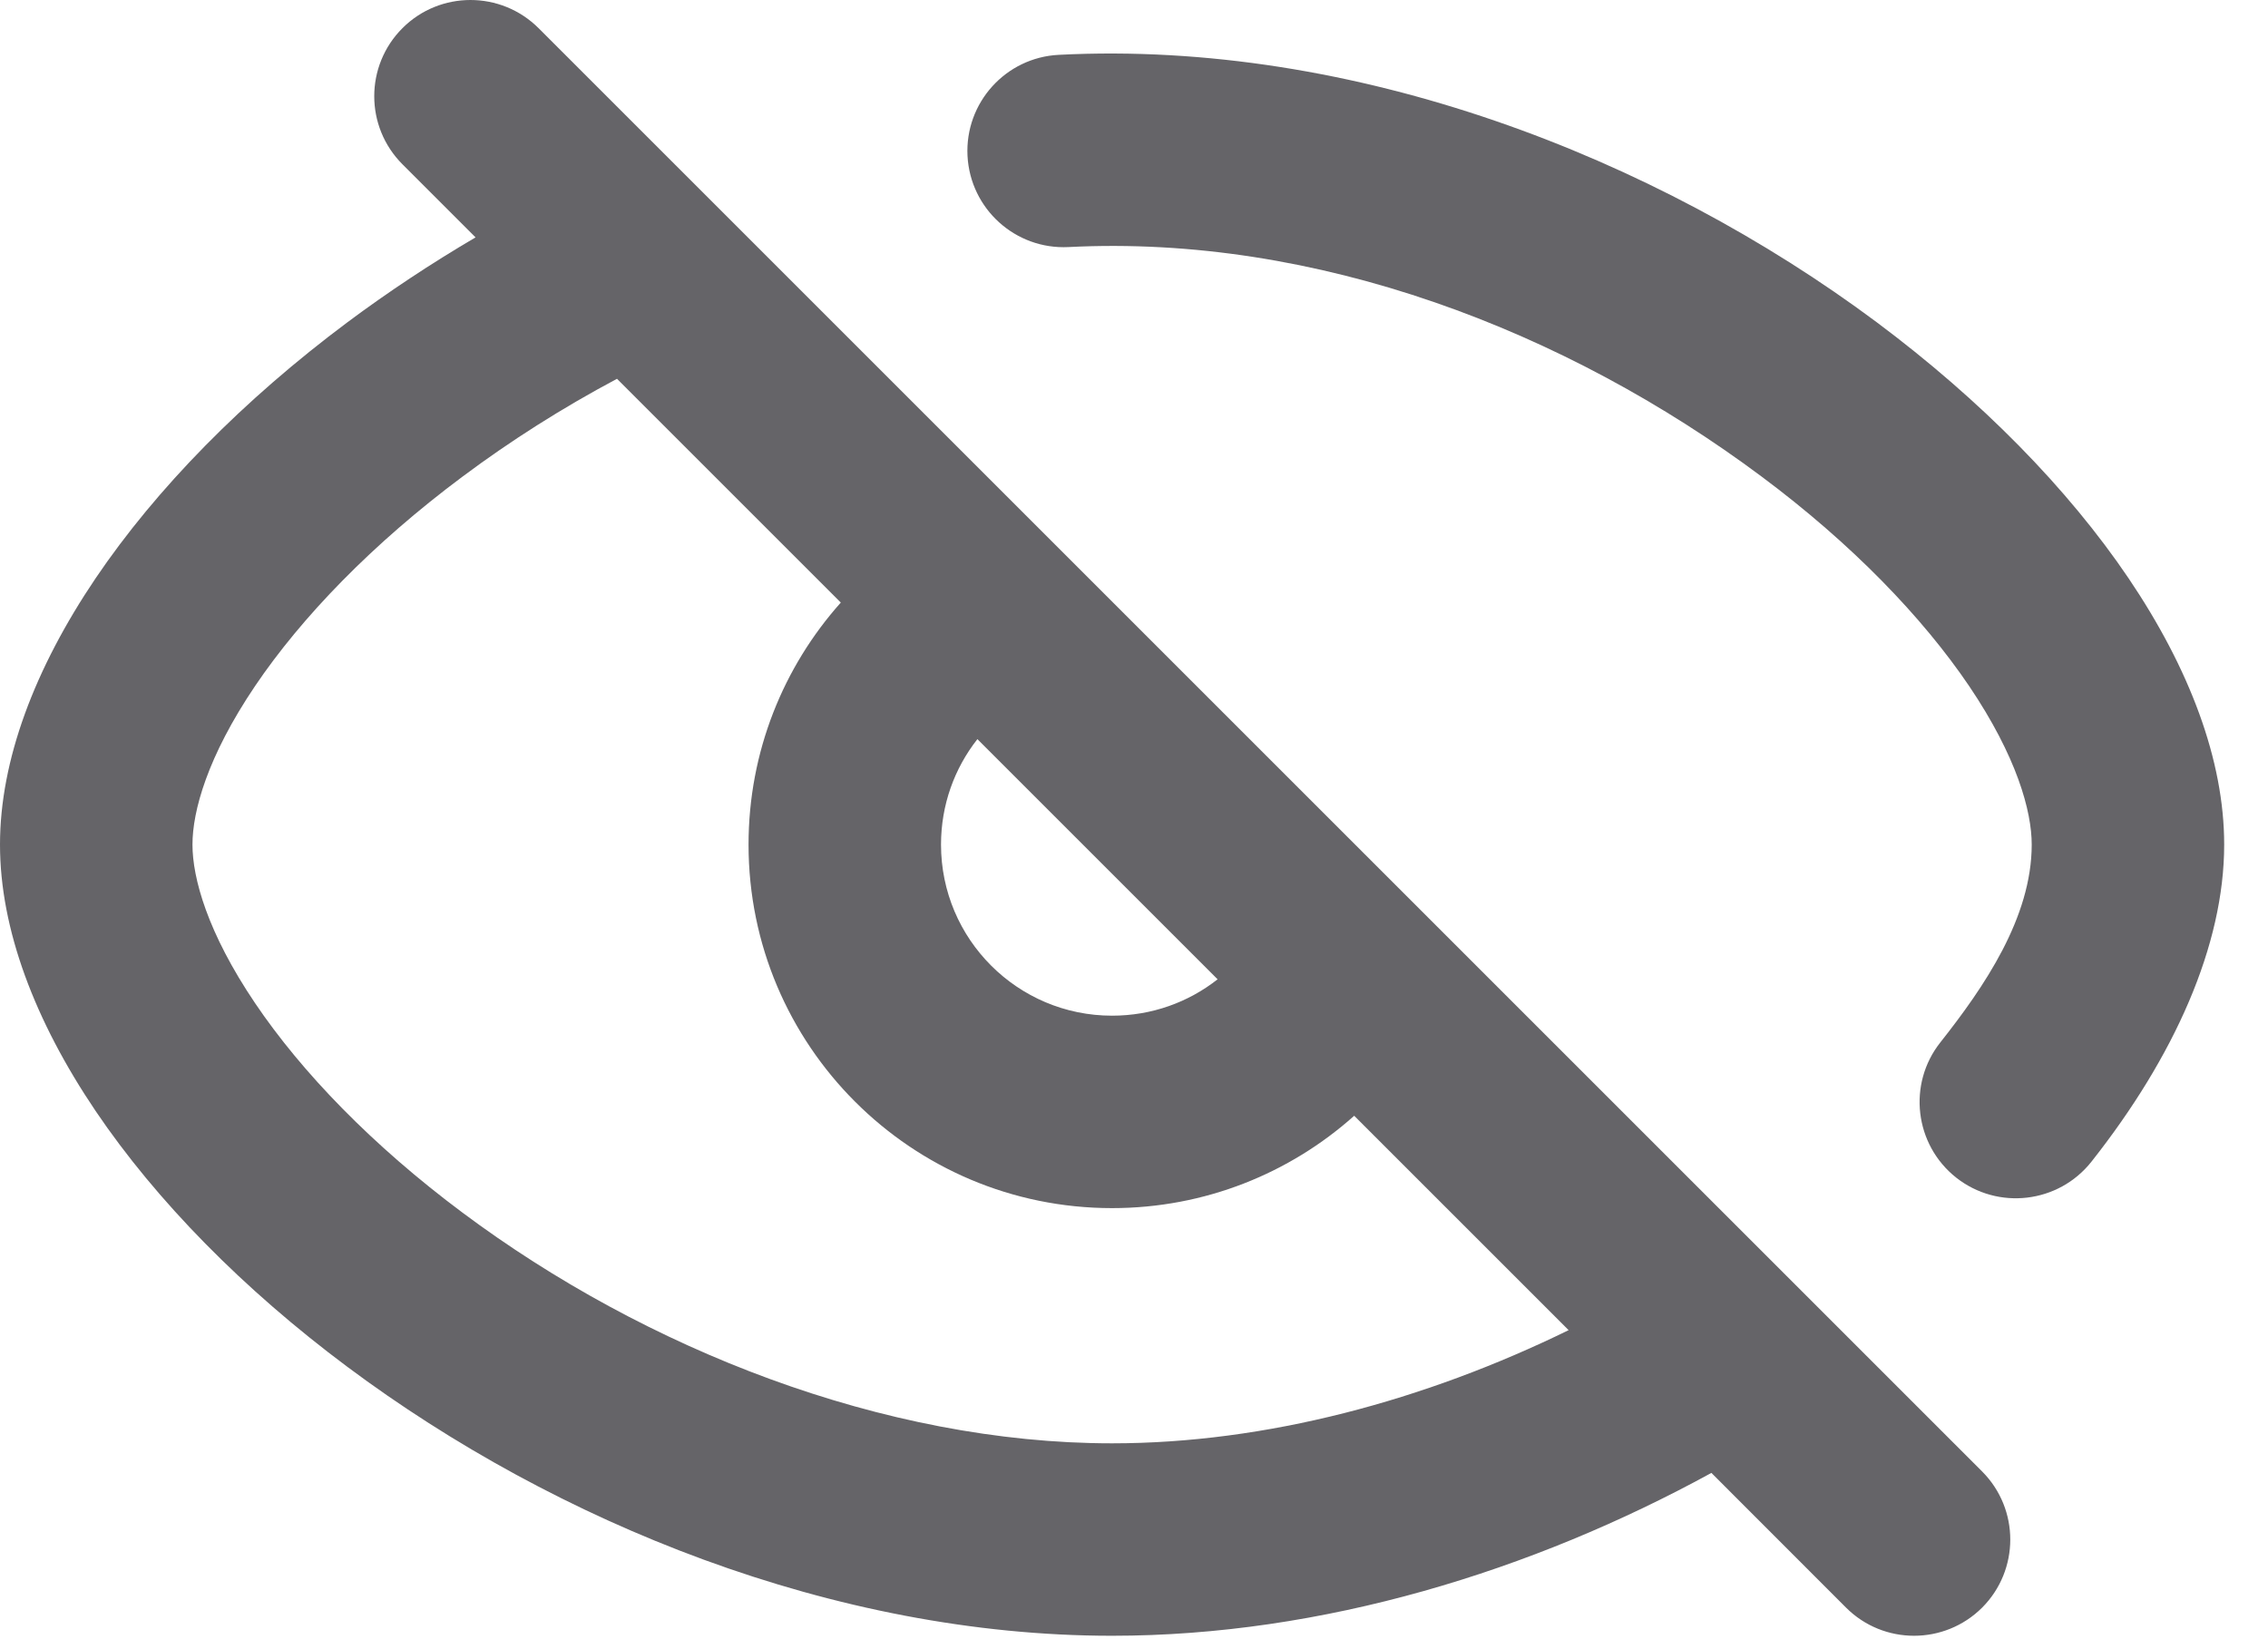 <svg width="22" height="16" viewBox="0 0 22 16" fill="none" xmlns="http://www.w3.org/2000/svg">
<path fill-rule="evenodd" clip-rule="evenodd" d="M10.365 2.397C9.85 2.423 9.412 2.027 9.385 1.512C9.359 0.997 9.755 0.558 10.27 0.532C13.131 0.385 16.051 1.521 18.204 3.126C19.215 3.881 20.058 4.738 20.648 5.611C21.238 6.485 21.575 7.374 21.575 8.194C21.575 9.17 21.094 10.249 20.287 11.271C19.967 11.675 19.38 11.744 18.975 11.425C18.571 11.105 18.502 10.518 18.821 10.114C19.247 9.575 19.708 8.902 19.708 8.194C19.708 7.87 19.564 7.342 19.101 6.656C18.648 5.987 17.963 5.276 17.087 4.623C15.184 3.203 12.764 2.274 10.365 2.397Z" fill="#656468"/>
<path fill-rule="evenodd" clip-rule="evenodd" d="M3.371 13.262C5.394 14.771 8.091 15.87 10.787 15.87C12.828 15.87 14.864 15.241 16.601 14.29L17.907 15.597C18.271 15.961 18.862 15.961 19.227 15.597C19.591 15.232 19.591 14.641 19.227 14.276L5.224 0.273C4.859 -0.091 4.268 -0.091 3.904 0.273C3.539 0.638 3.539 1.229 3.904 1.594L4.613 2.303C4.179 2.558 3.763 2.834 3.371 3.126C2.36 3.881 1.517 4.738 0.927 5.611C0.337 6.485 0 7.374 0 8.194C0 9.014 0.337 9.904 0.927 10.778C1.517 11.651 2.36 12.508 3.371 13.262ZM9.128 8.194C9.128 9.111 9.871 9.854 10.787 9.854C11.174 9.854 11.529 9.723 11.811 9.501L9.481 7.171C9.259 7.453 9.128 7.808 9.128 8.194ZM10.787 11.721C8.84 11.721 7.261 10.142 7.261 8.194C7.261 7.292 7.6 6.469 8.156 5.846L5.985 3.675C5.453 3.958 4.95 4.278 4.488 4.623C3.612 5.276 2.926 5.987 2.474 6.656C2.011 7.342 1.867 7.87 1.867 8.194C1.867 8.518 2.011 9.046 2.474 9.732C2.926 10.402 3.612 11.113 4.488 11.766C6.255 13.085 8.57 14.003 10.787 14.003C12.28 14.003 13.822 13.587 15.216 12.905L13.136 10.825C12.513 11.382 11.689 11.721 10.787 11.721Z" fill="#656468"/>
</svg>
